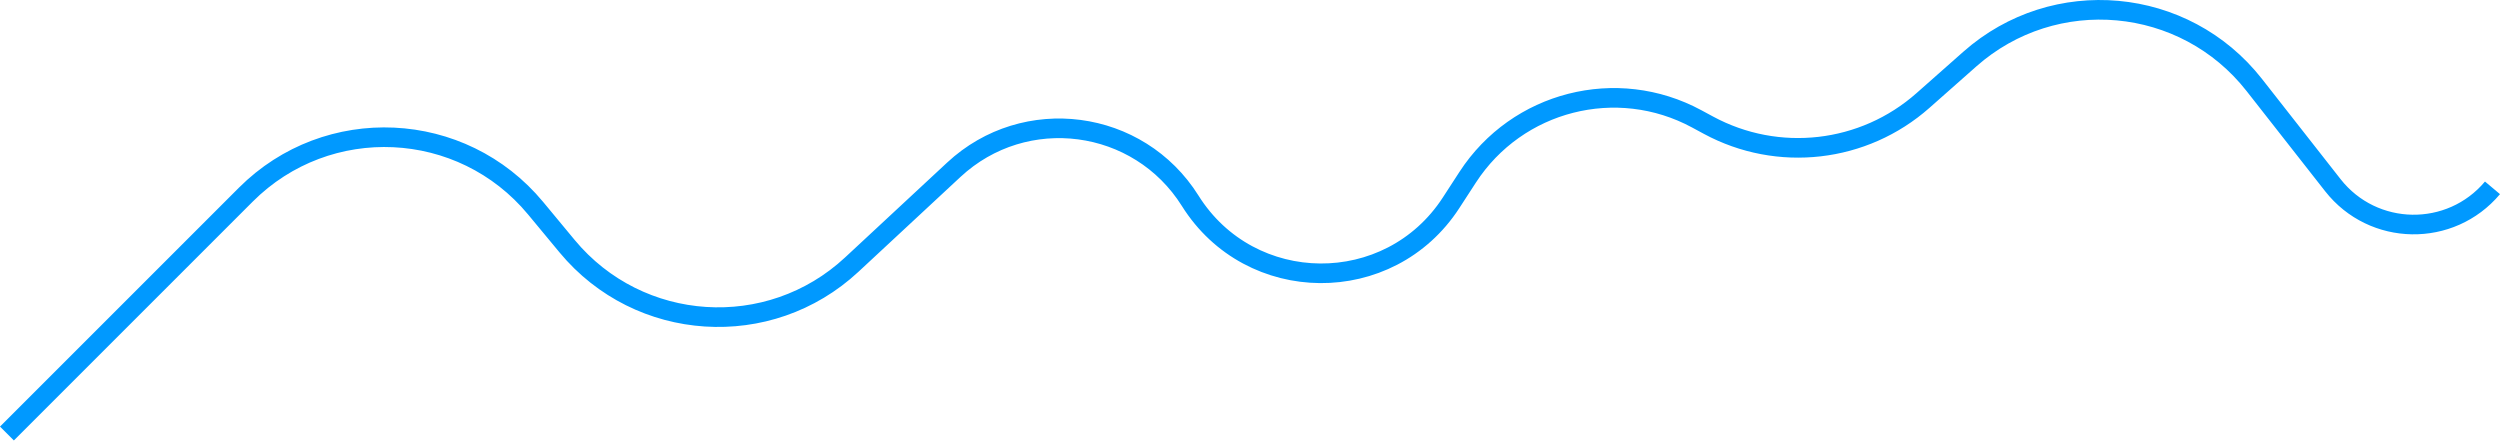 <svg width="153" height="27" viewBox="0 0 153 27" fill="none" xmlns="http://www.w3.org/2000/svg">
<path d="M0.424 26.532L15.043 11.914C20.045 6.913 28.264 7.296 32.779 12.742L34.705 15.065C39.109 20.377 47.074 20.894 52.127 16.195L58.374 10.388C62.725 6.342 69.684 7.257 72.841 12.29V12.29C76.518 18.15 85.032 18.217 88.802 12.417L89.823 10.845C92.852 6.184 98.952 4.63 103.841 7.275L104.55 7.658C108.81 9.963 114.057 9.361 117.685 6.152L120.554 3.615C125.73 -0.964 133.695 -0.24 137.96 5.199L142.769 11.331C145.235 14.476 149.969 14.556 152.54 11.496V11.496" stroke="#0099FF" stroke-width="1.2"/>
</svg>
